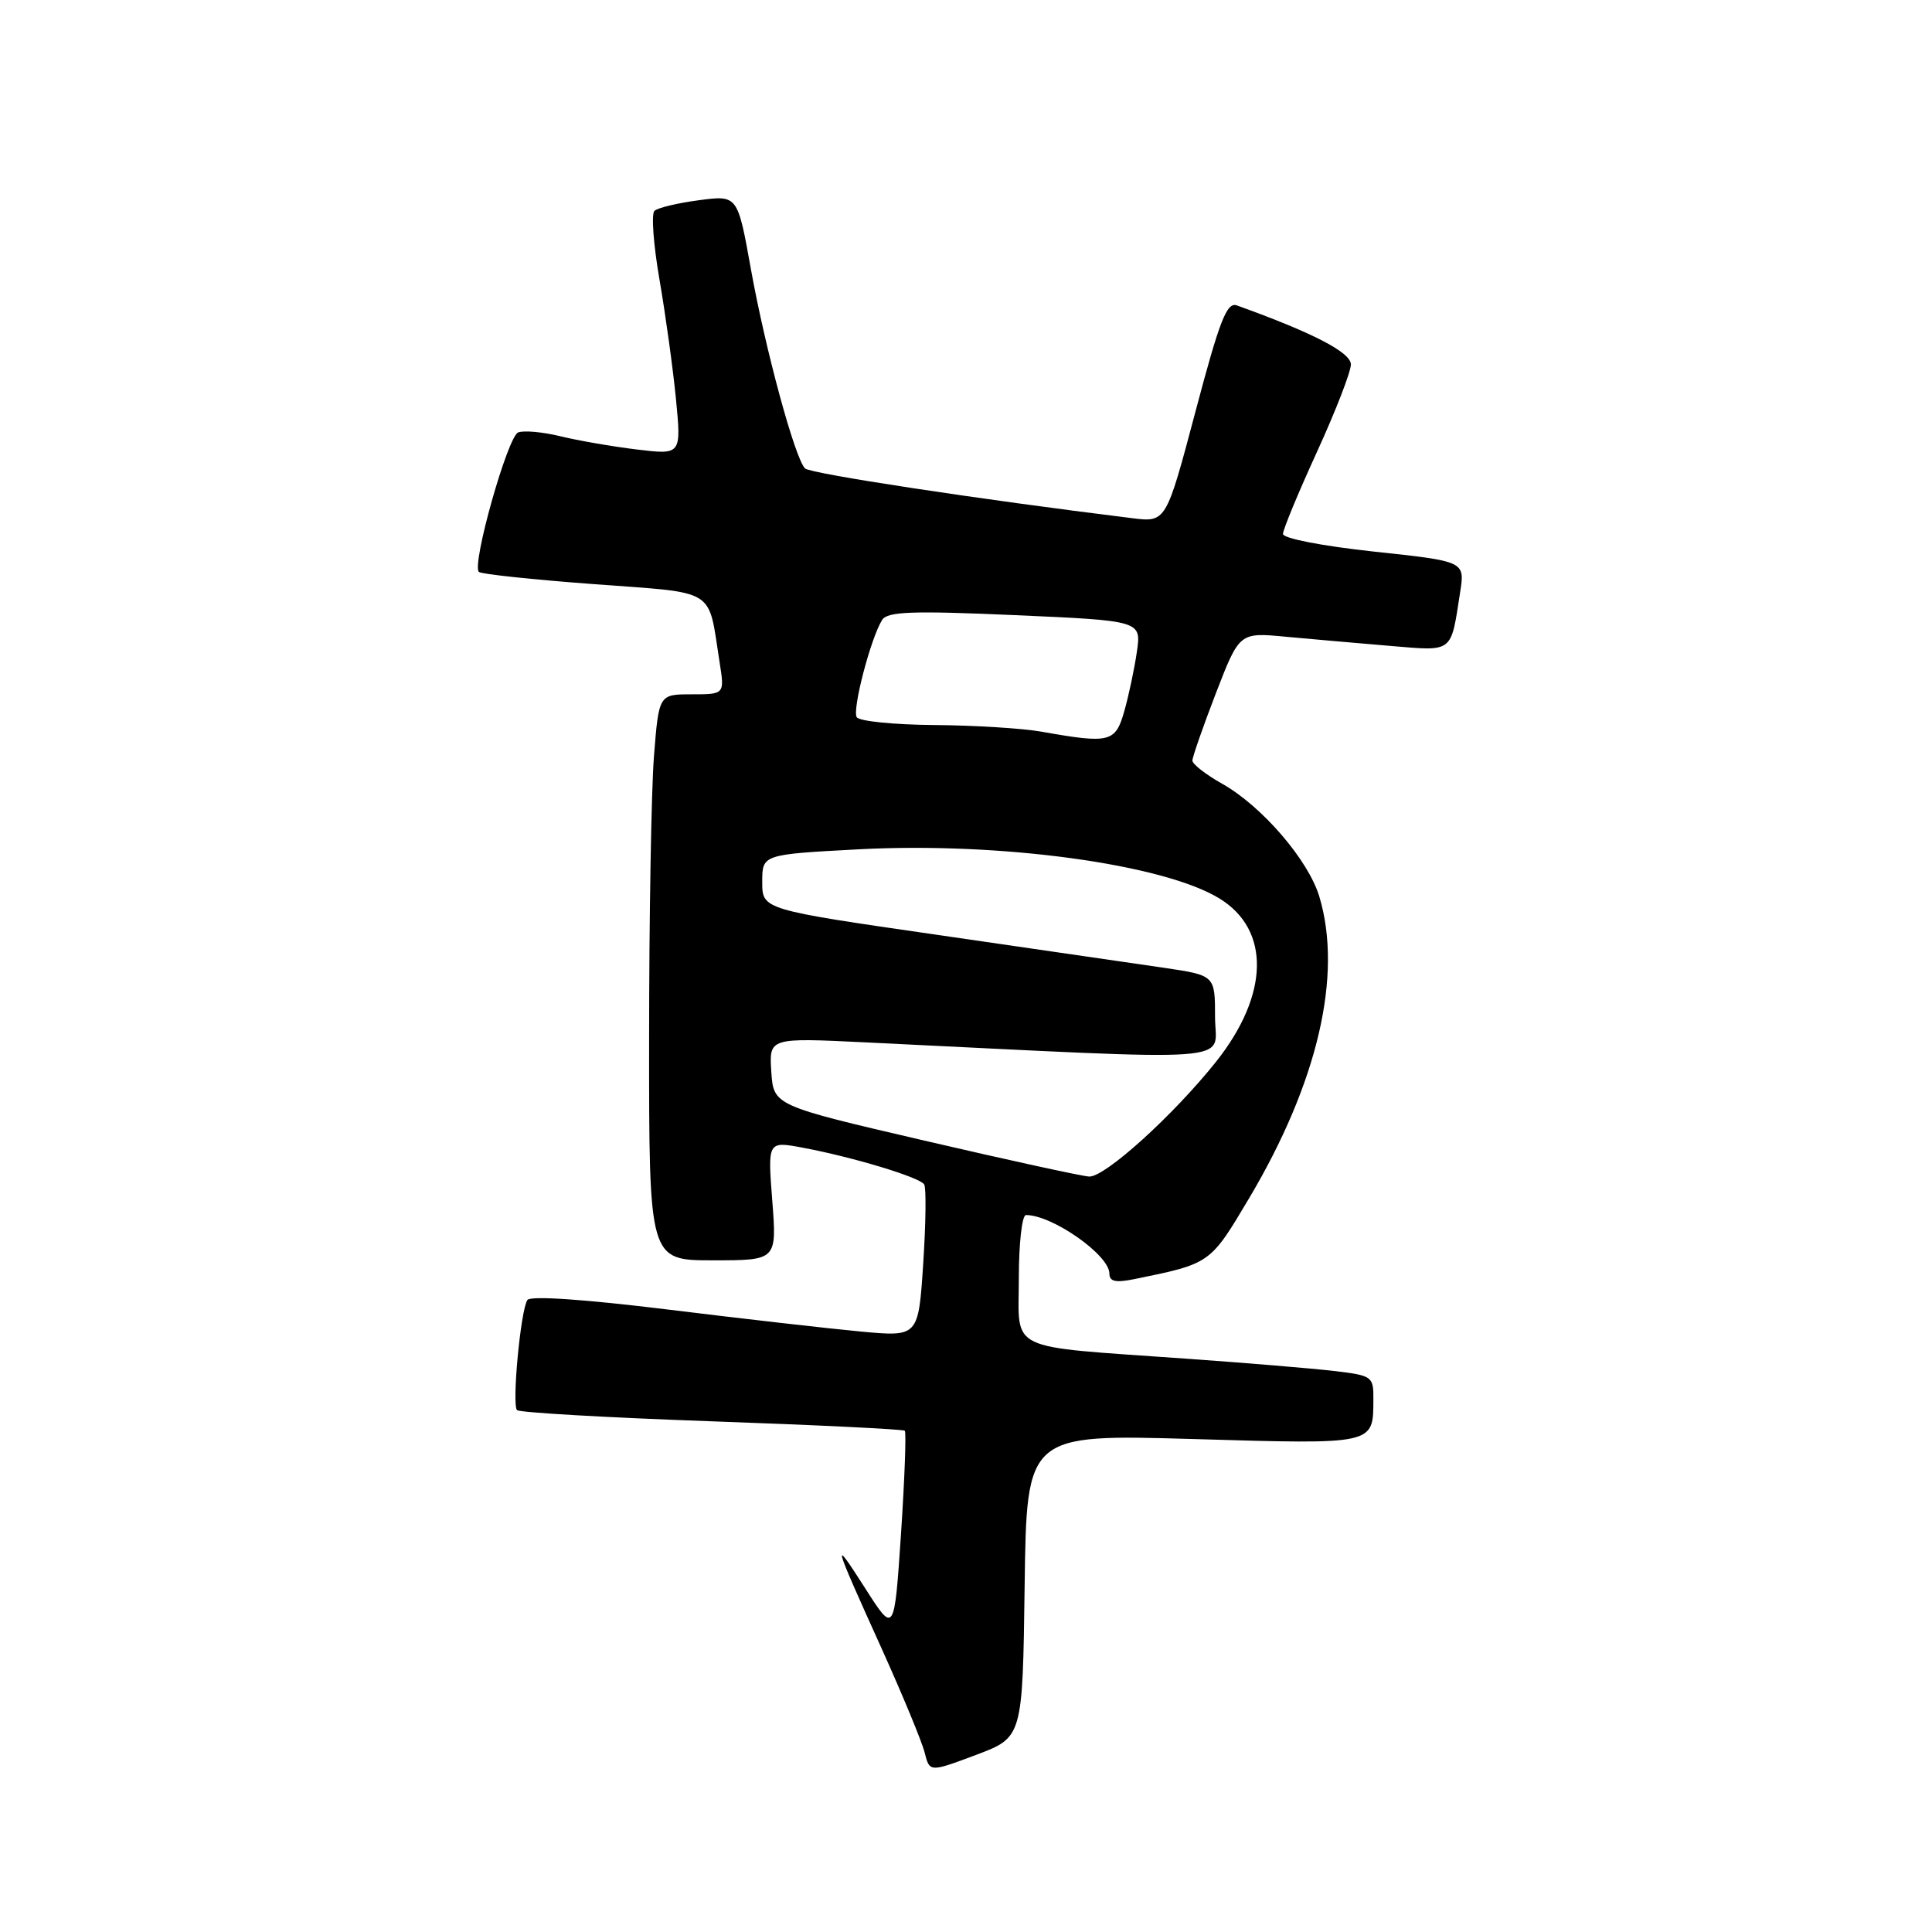 <?xml version="1.0" encoding="UTF-8" standalone="no"?>
<!DOCTYPE svg PUBLIC "-//W3C//DTD SVG 1.1//EN" "http://www.w3.org/Graphics/SVG/1.1/DTD/svg11.dtd" >
<svg xmlns="http://www.w3.org/2000/svg" xmlns:xlink="http://www.w3.org/1999/xlink" version="1.1" viewBox="0 0 256 256">
 <g >
 <path fill="currentColor"
d=" M 135.77 210.13 C 136.04 190.04 136.04 190.04 158.11 190.68 C 182.35 191.39 181.95 191.47 181.98 185.39 C 182.00 182.38 181.83 182.26 176.75 181.66 C 173.86 181.32 164.97 180.58 157.00 180.02 C 133.05 178.31 135.00 179.25 135.00 169.41 C 135.00 164.75 135.42 161.00 135.95 161.00 C 139.45 161.00 147.00 166.30 147.00 168.75 C 147.00 169.81 147.81 169.99 150.25 169.50 C 160.41 167.43 160.33 167.49 165.48 158.83 C 174.61 143.48 177.94 129.21 174.82 118.81 C 173.37 113.97 167.21 106.81 161.94 103.85 C 159.77 102.63 158.00 101.25 158.00 100.78 C 158.00 100.32 159.40 96.30 161.11 91.86 C 164.23 83.79 164.23 83.79 170.36 84.37 C 173.74 84.68 179.94 85.23 184.15 85.58 C 192.67 86.29 192.21 86.64 193.48 78.44 C 194.11 74.38 194.11 74.38 182.06 73.09 C 175.20 72.35 170.00 71.34 170.00 70.75 C 170.00 70.18 172.03 65.29 174.50 59.89 C 176.97 54.49 179.00 49.27 179.00 48.29 C 178.99 46.69 173.97 44.09 163.89 40.47 C 162.56 39.99 161.61 42.42 158.40 54.56 C 154.51 69.22 154.51 69.22 150.01 68.66 C 129.61 66.15 107.36 62.76 106.67 62.07 C 105.33 60.73 101.42 46.33 99.50 35.67 C 97.74 25.85 97.74 25.85 92.62 26.53 C 89.80 26.90 87.15 27.53 86.72 27.94 C 86.28 28.34 86.59 32.46 87.39 37.08 C 88.19 41.71 89.17 48.82 89.57 52.88 C 90.28 60.27 90.28 60.27 84.39 59.56 C 81.15 59.17 76.60 58.38 74.27 57.81 C 71.94 57.24 69.42 57.01 68.66 57.30 C 67.27 57.83 62.48 74.81 63.45 75.78 C 63.74 76.07 70.58 76.80 78.67 77.40 C 95.19 78.64 93.77 77.76 95.35 87.75 C 96.02 92.00 96.02 92.00 91.66 92.00 C 87.30 92.00 87.30 92.00 86.65 100.25 C 86.30 104.79 86.01 121.66 86.01 137.75 C 86.00 167.00 86.00 167.00 94.47 167.00 C 102.94 167.00 102.94 167.00 102.33 159.10 C 101.72 151.21 101.72 151.21 106.34 152.07 C 112.99 153.31 121.88 156.00 122.46 156.94 C 122.74 157.38 122.68 162.11 122.33 167.45 C 121.69 177.14 121.69 177.14 114.09 176.44 C 109.92 176.05 98.40 174.74 88.50 173.52 C 77.42 172.16 70.26 171.67 69.88 172.26 C 68.98 173.63 67.81 186.14 68.51 186.85 C 68.84 187.17 80.44 187.84 94.30 188.33 C 108.16 188.82 119.67 189.38 119.89 189.58 C 120.10 189.78 119.87 195.92 119.39 203.22 C 118.50 216.50 118.50 216.50 114.67 210.50 C 110.13 203.40 110.31 204.06 116.87 218.55 C 119.61 224.63 122.16 230.78 122.52 232.22 C 123.18 234.84 123.18 234.84 129.34 232.53 C 135.50 230.21 135.50 230.21 135.77 210.13 Z  M 122.50 151.14 C 102.50 146.49 102.50 146.49 102.20 141.99 C 101.91 137.50 101.91 137.50 114.70 138.12 C 165.58 140.59 161.00 140.92 161.00 134.78 C 161.00 129.24 161.00 129.24 154.25 128.24 C 150.54 127.70 137.04 125.73 124.25 123.88 C 101.00 120.52 101.00 120.52 101.00 116.87 C 101.00 113.22 101.00 113.22 113.75 112.54 C 132.54 111.54 154.21 114.50 161.61 119.07 C 168.37 123.24 168.17 131.83 161.13 140.69 C 155.46 147.80 146.38 156.02 144.31 155.90 C 143.31 155.84 133.50 153.70 122.50 151.14 Z  M 138.00 96.95 C 135.53 96.51 129.14 96.11 123.81 96.07 C 118.48 96.03 113.85 95.57 113.52 95.03 C 112.90 94.03 115.39 84.51 116.89 82.14 C 117.60 81.03 120.86 80.91 134.50 81.51 C 151.24 82.25 151.24 82.25 150.64 86.38 C 150.31 88.64 149.56 92.19 148.97 94.25 C 147.80 98.38 147.06 98.56 138.00 96.95 Z "/>
</g>
</svg>